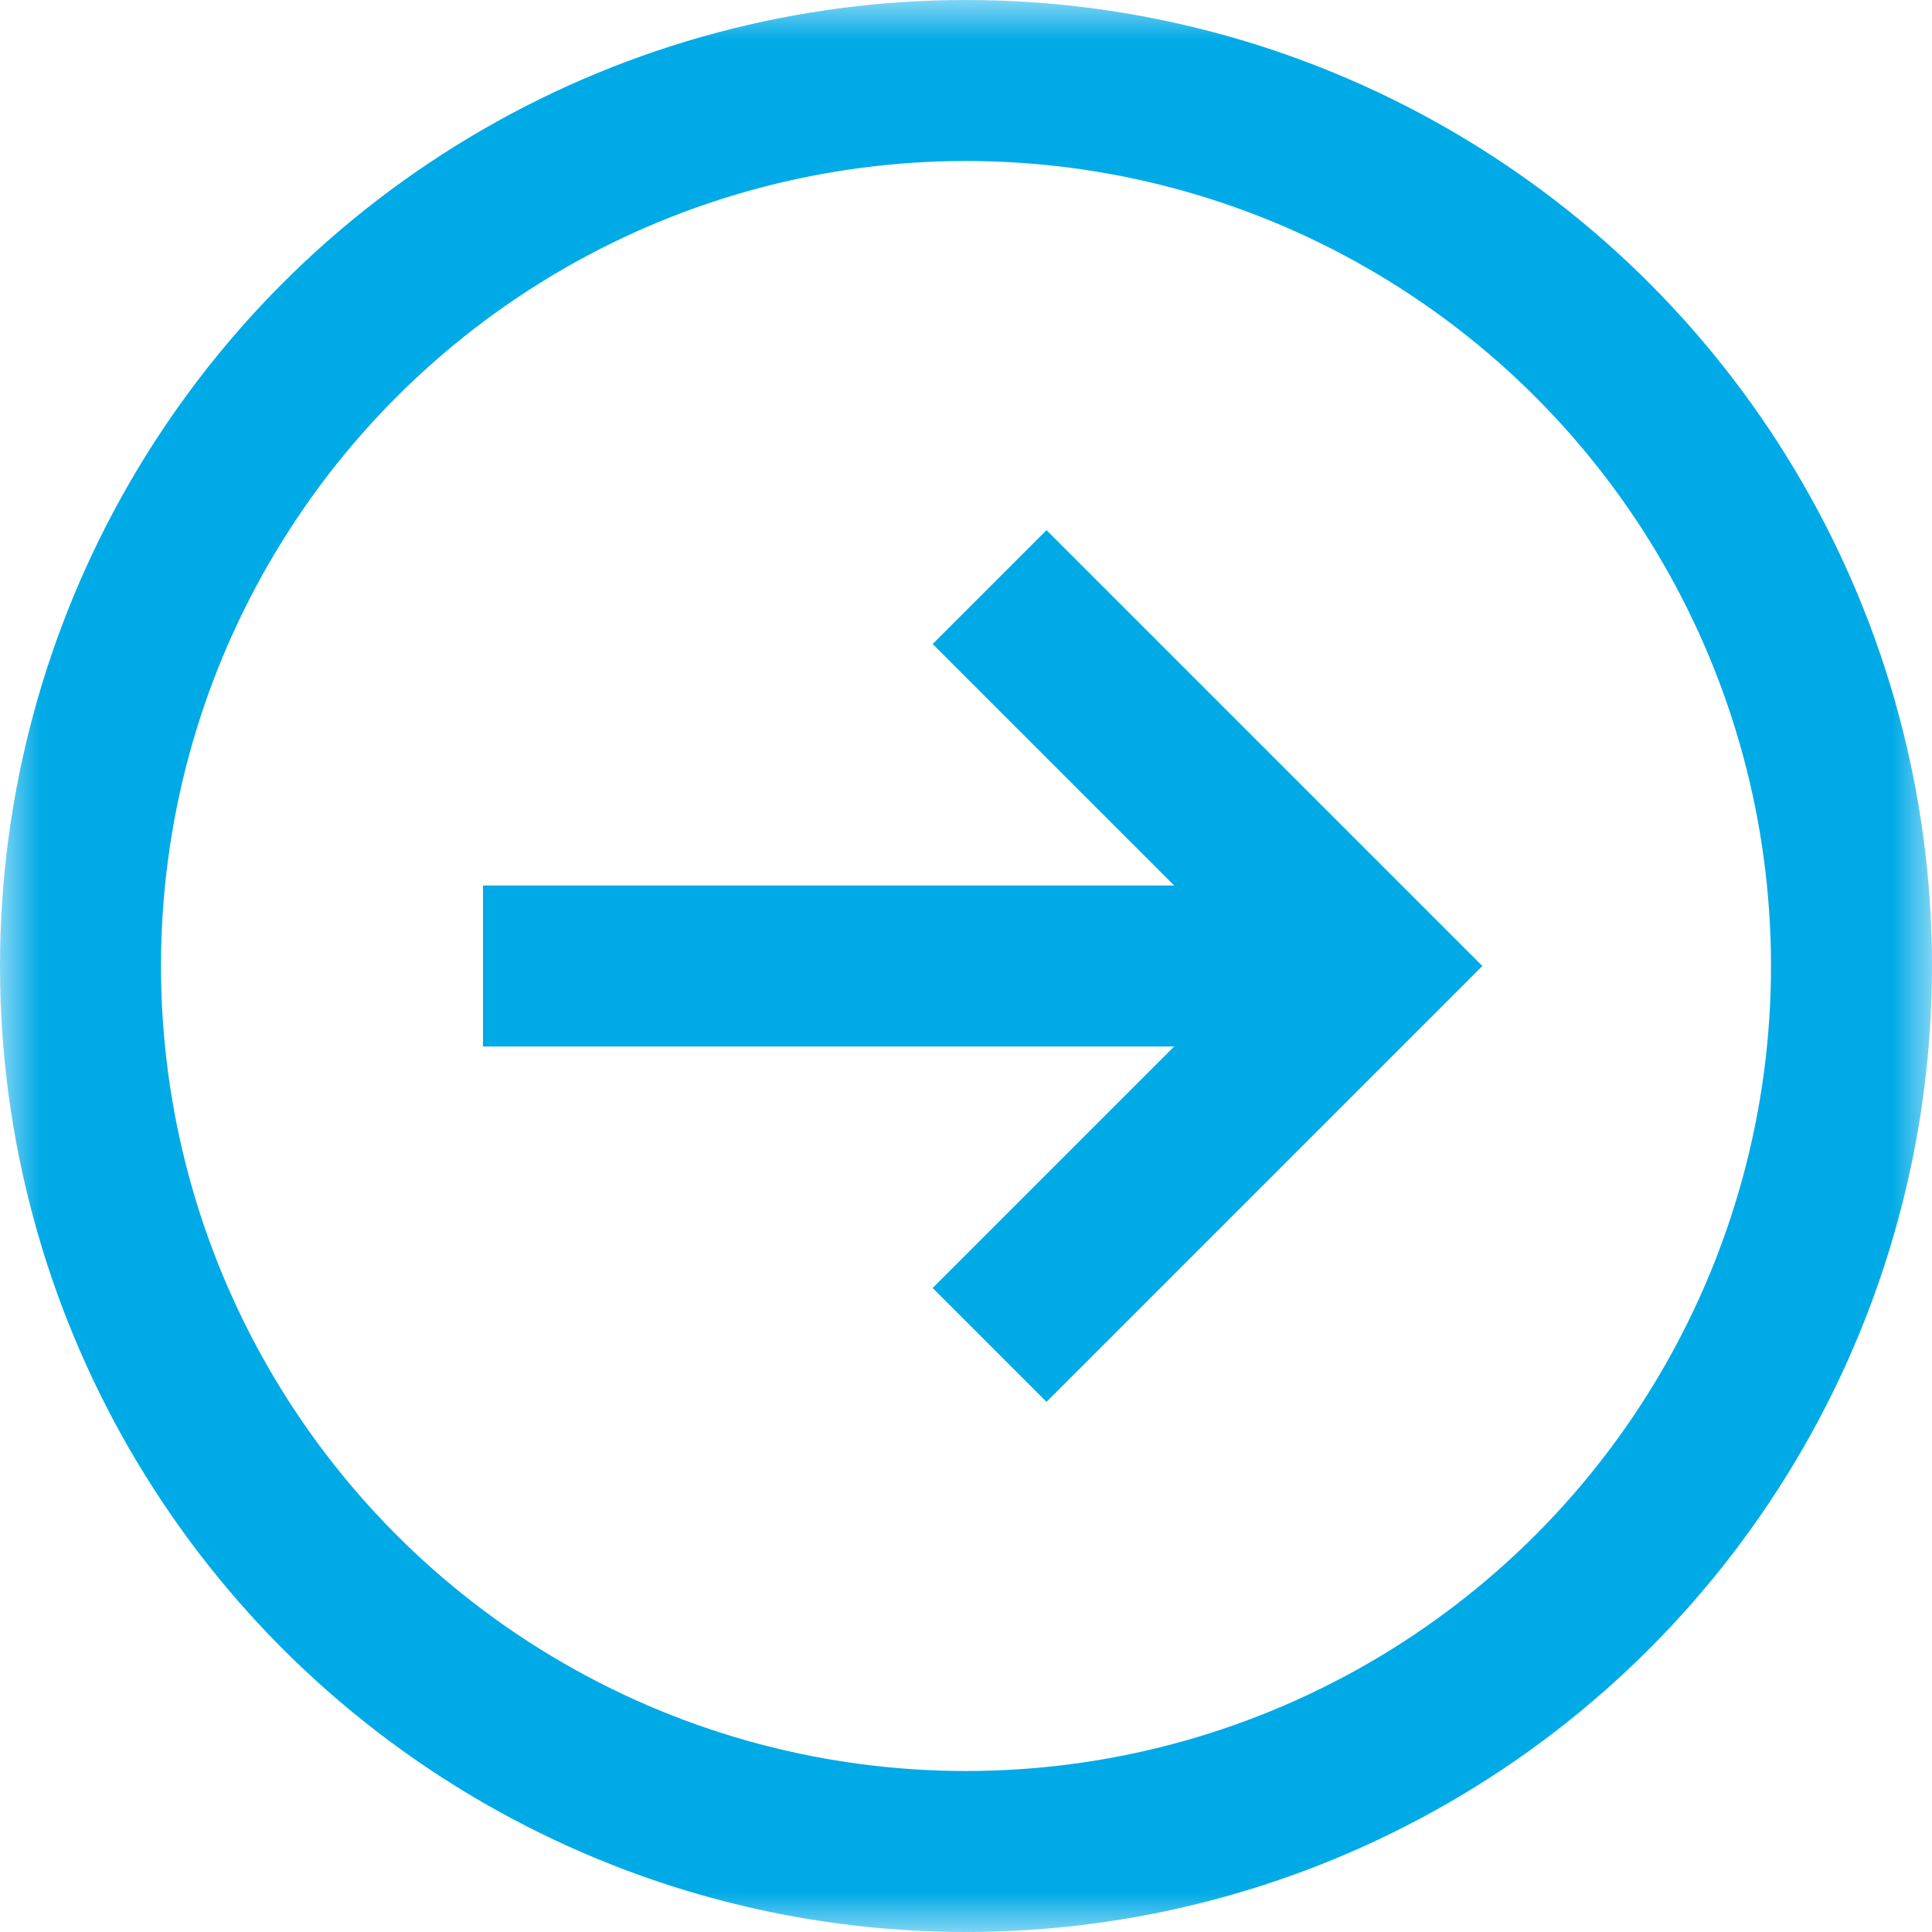 <?xml version="1.0" encoding="UTF-8"?>
<svg width="24px" height="24px" viewBox="0 0 24 24" version="1.1" xmlns="http://www.w3.org/2000/svg" xmlns:xlink="http://www.w3.org/1999/xlink">
    <!-- Generator: Sketch 64 (93537) - https://sketch.com -->
    <title>circle-simple-right</title>
    <desc>Created with Sketch.</desc>
    <defs>
        <rect id="path-1" x="0" y="0" width="24" height="24"></rect>
    </defs>
    <g id="首页" stroke="none" stroke-width="1" fill="none" fill-rule="evenodd">
        <g id="切图" transform="translate(-307, -215)">
            <g id="circle-simple-right" transform="translate(307, 215)">
                <mask id="mask-2" fill="white">
                    <use xlink:href="#path-1"></use>
                </mask>
                <use id="矩形" fill-opacity="0" fill="#FFFFFF" xlink:href="#path-1"></use>
                <g id="编组-3" mask="url(#mask-2)" stroke="#00AAE7" stroke-width="2">
                    <g transform="translate(1, 1)">
                        <line x1="5" y1="11" x2="16" y2="11" id="路径"></line>
                        <polyline id="路径" stroke-linecap="square" points="12 7 16 11 12 15"></polyline>
                        <circle id="椭圆形" stroke-linecap="square" cx="11" cy="11" r="11"></circle>
                    </g>
                </g>
            </g>
        </g>
    </g>
</svg>